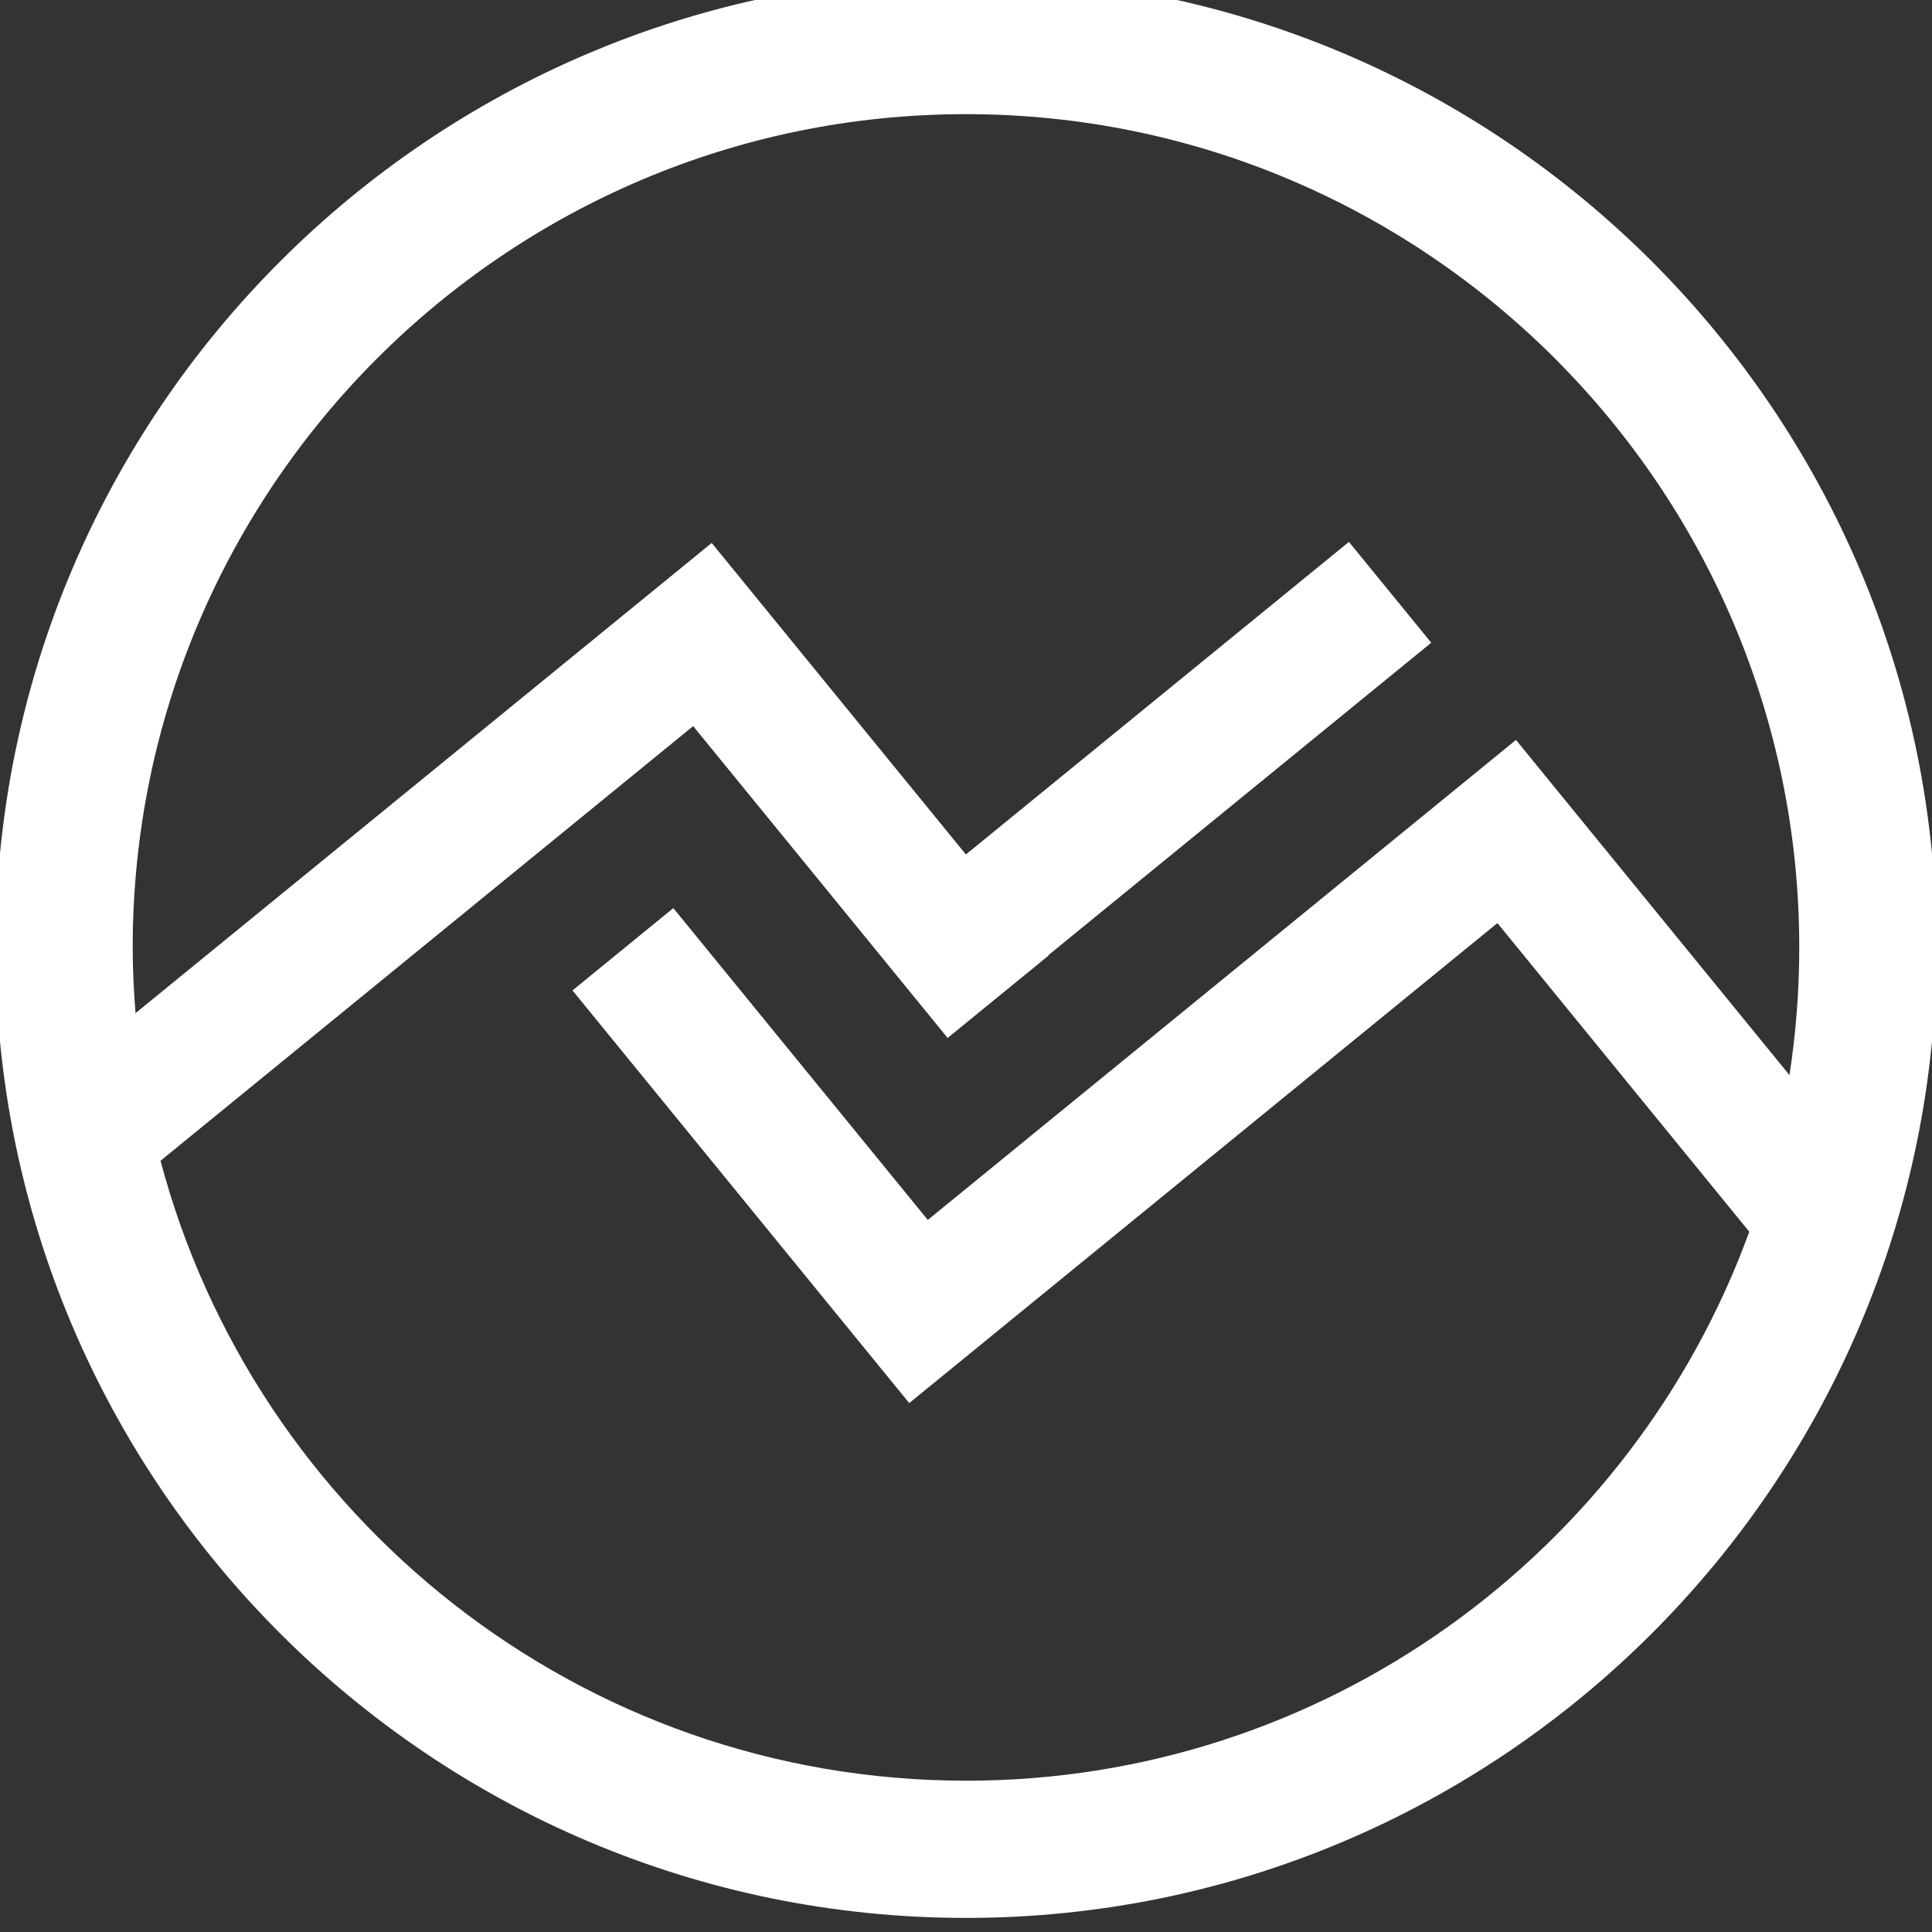   <svg
    id="Layer_1"
    xmlns="http://www.w3.org/2000/svg"
    viewBox="500 500 1044.32 1044.32"
    width="100%"
    height="100%"
  >
    <rect x="500" y="500" width="1044.32" height="1044.32" fill="#333333" stroke="none"/>
    <defs>
      <style>
      .cls-1{font-family:Barlow-Medium, Barlow;font-size:138px;font-weight:500;}.cls-1,.cls-2{fill:#fff;}.cls-3{letter-spacing:0em;}.cls-4{letter-spacing:0em;}.cls-5{letter-spacing:0em;}.cls-6{letter-spacing:0em;}
      </style>
    </defs>
    <path
      class="cls-2" 
      d="m1022.16,487.51c-289.26,0-524.6,235.33-524.6,524.6s235.33,524.6,524.6,524.6,524.6-235.33,524.6-524.6-235.33-524.6-524.6-524.6Zm0,975.02c-208.5,0-384.31-142.43-435.39-335.09l287.91-234.95,92.92,113.86h0s44.49,54.52,44.49,54.52h0s.15.18.15.18l54.51-44.49-.15-.18,207.04-168.96-44.49-54.51-207.04,168.96-92.92-113.86h0s-44.49-54.52-44.49-54.52l-311.44,254.16c-.92-11.74-1.53-23.56-1.53-35.53,0-248.36,202.06-450.42,450.42-450.42s450.42,202.06,450.42,450.42c0,23.46-1.82,46.5-5.29,69.01l-147.84-181.16h-.01s0,0,0,0l-317.92,259.45-137.55-168.55-54.51,44.49,182.03,223.06,54.51-44.49h0s263.42-214.97,263.42-214.97l136.14,166.83c-62.96,172.93-228.98,296.76-423.4,296.76Z"
    />
  </svg>
